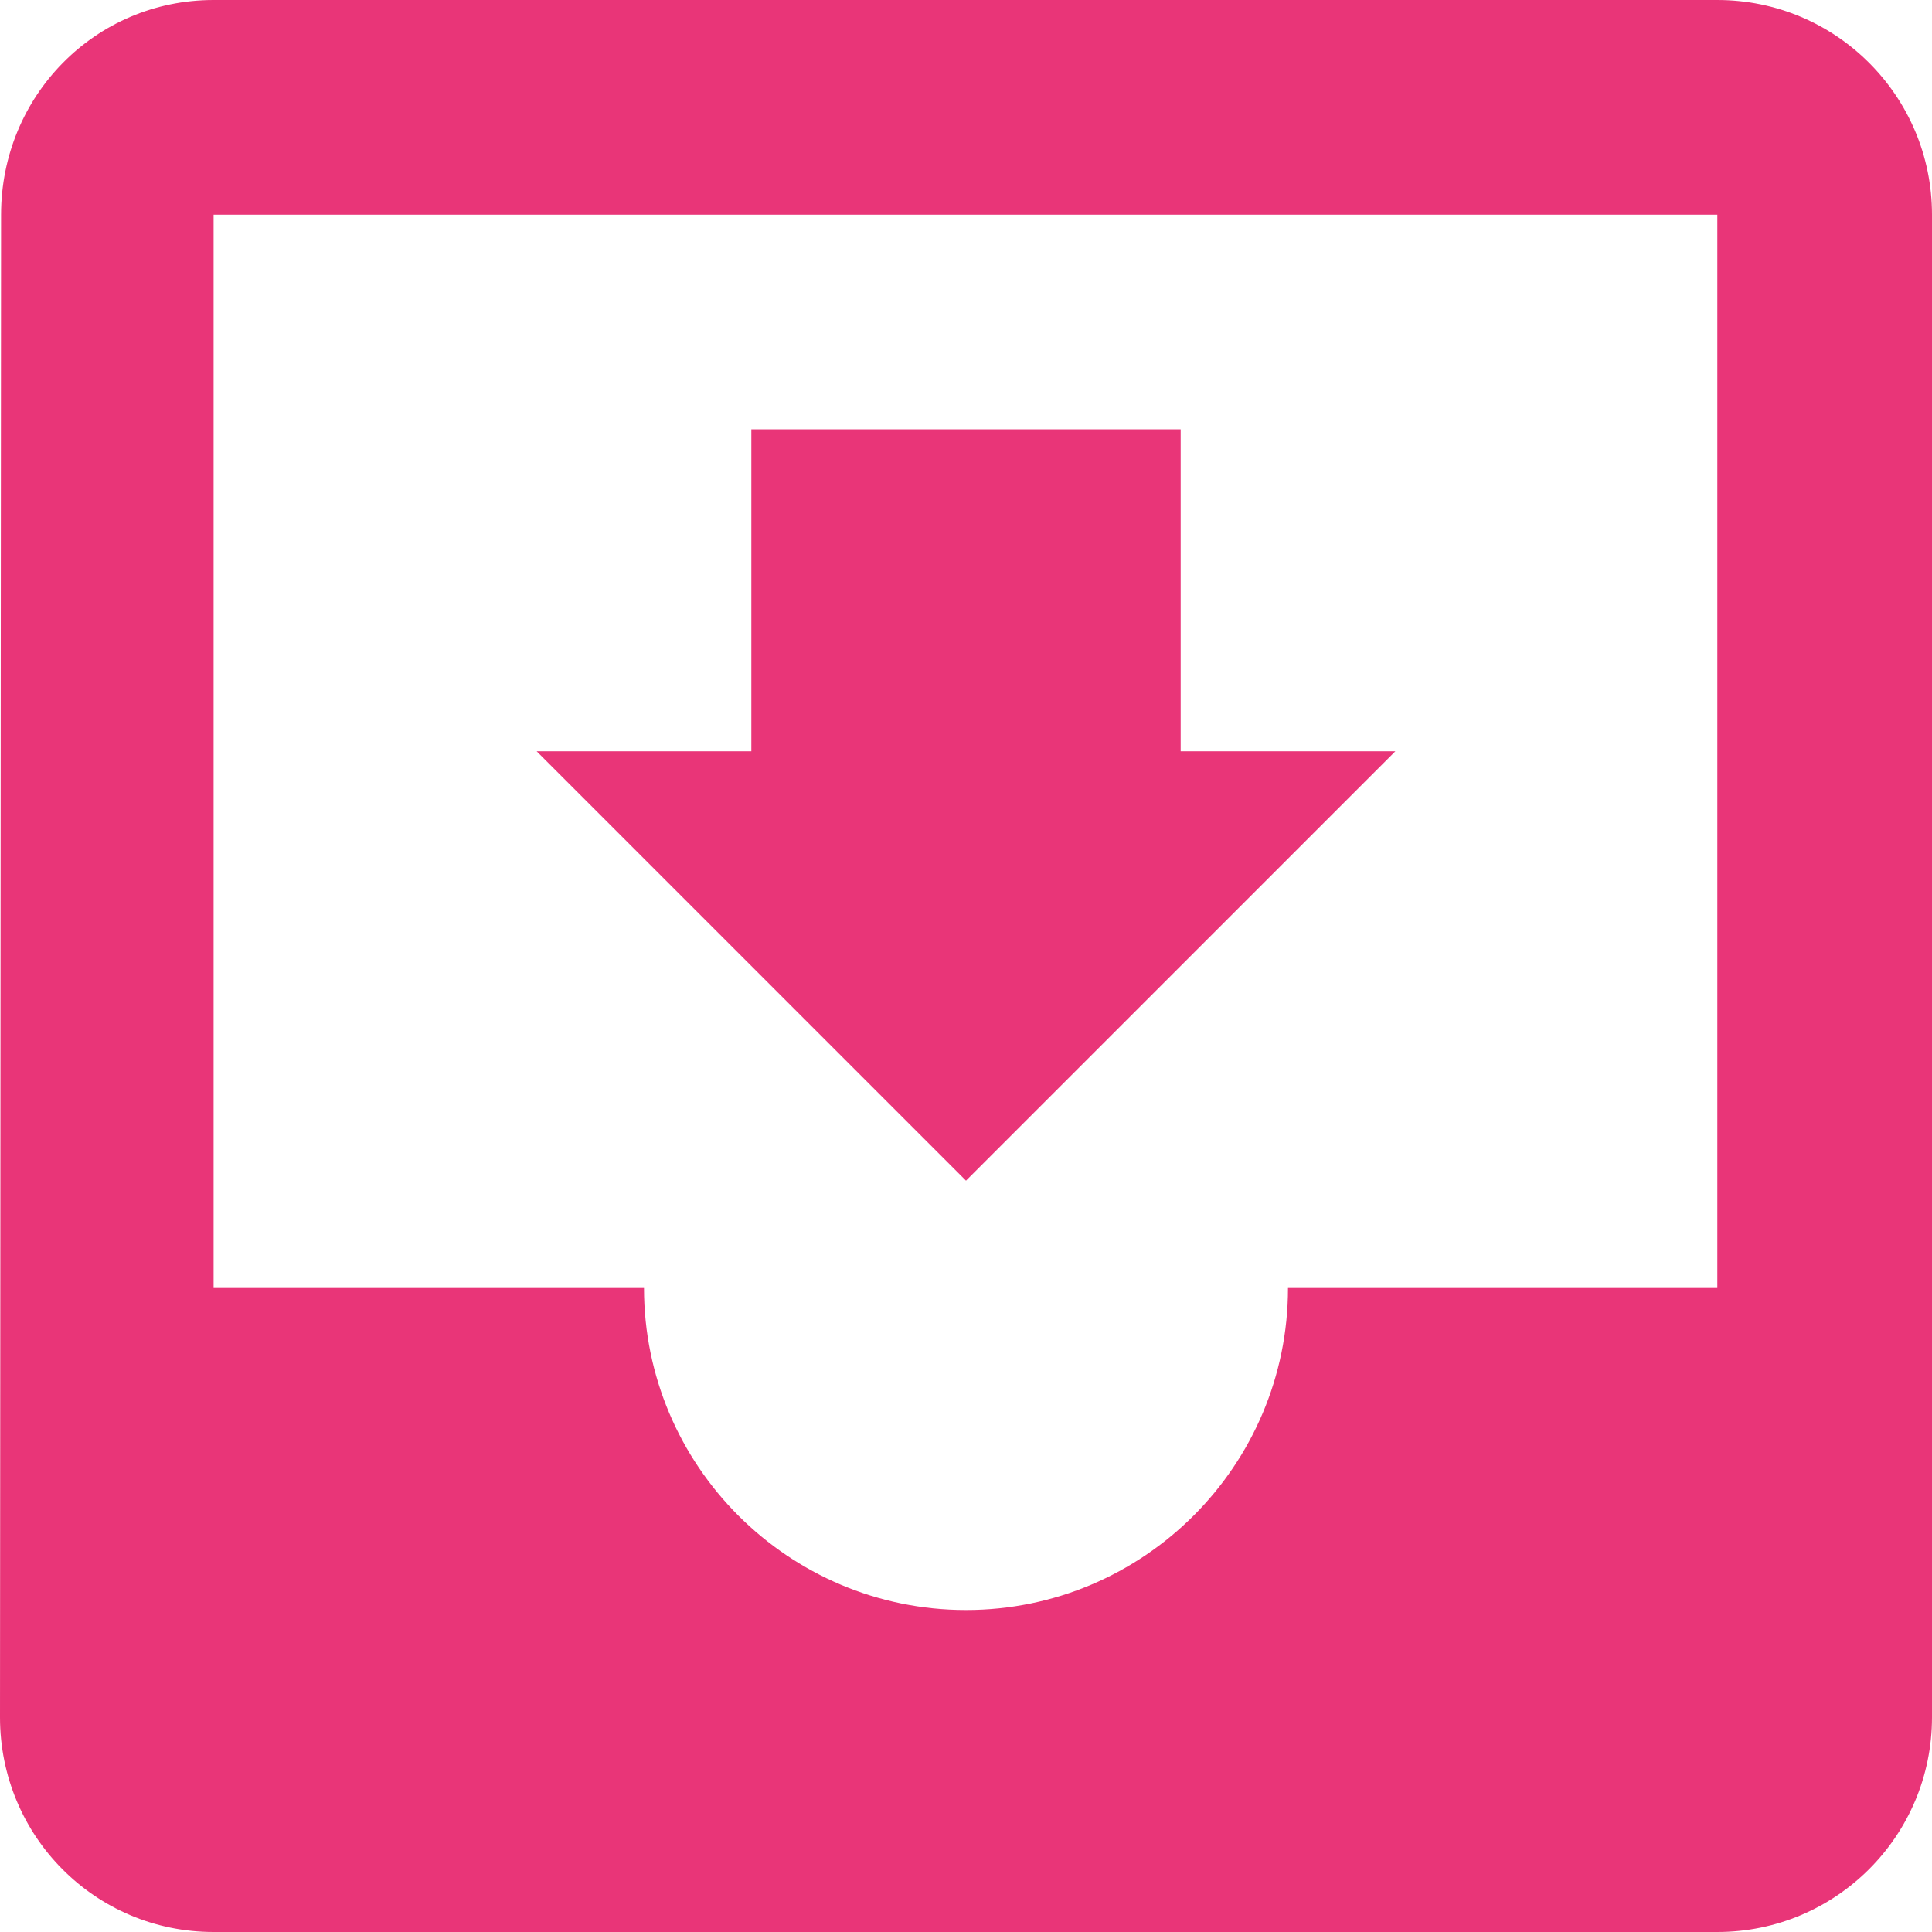<?xml version="1.0"?>
<svg xmlns="http://www.w3.org/2000/svg" xmlns:xlink="http://www.w3.org/1999/xlink" version="1.1" id="Capa_1" x="0px" y="0px" viewBox="0 0 384 384" style="enable-background:new 0 0 384 384;" xml:space="preserve" width="512px" height="512px" class=""><g><g>
	<g>
		<g>
			<polygon points="277.333,149.333 234.667,149.333 234.667,85.333 149.333,85.333 149.333,149.333 106.667,149.333 192,234.667         " data-original="#000000" class="" data-old_color="#000000" fill="#E93578"/>
			<path d="M341.333,0H42.453C18.88,0,0.213,19.093,0.213,42.667L0,341.333C0,364.907,18.88,384,42.453,384h298.88     C364.907,384,384,364.907,384,341.333V42.667C384,19.093,364.907,0,341.333,0z M341.333,256H256c0,35.307-28.693,64-64,64     s-64-28.693-64-64H42.453V42.667h298.88V256z" data-original="#000000" class="" data-old_color="#000000" fill="#E93578"/>
		</g>
	</g>
</g></g> </svg>
